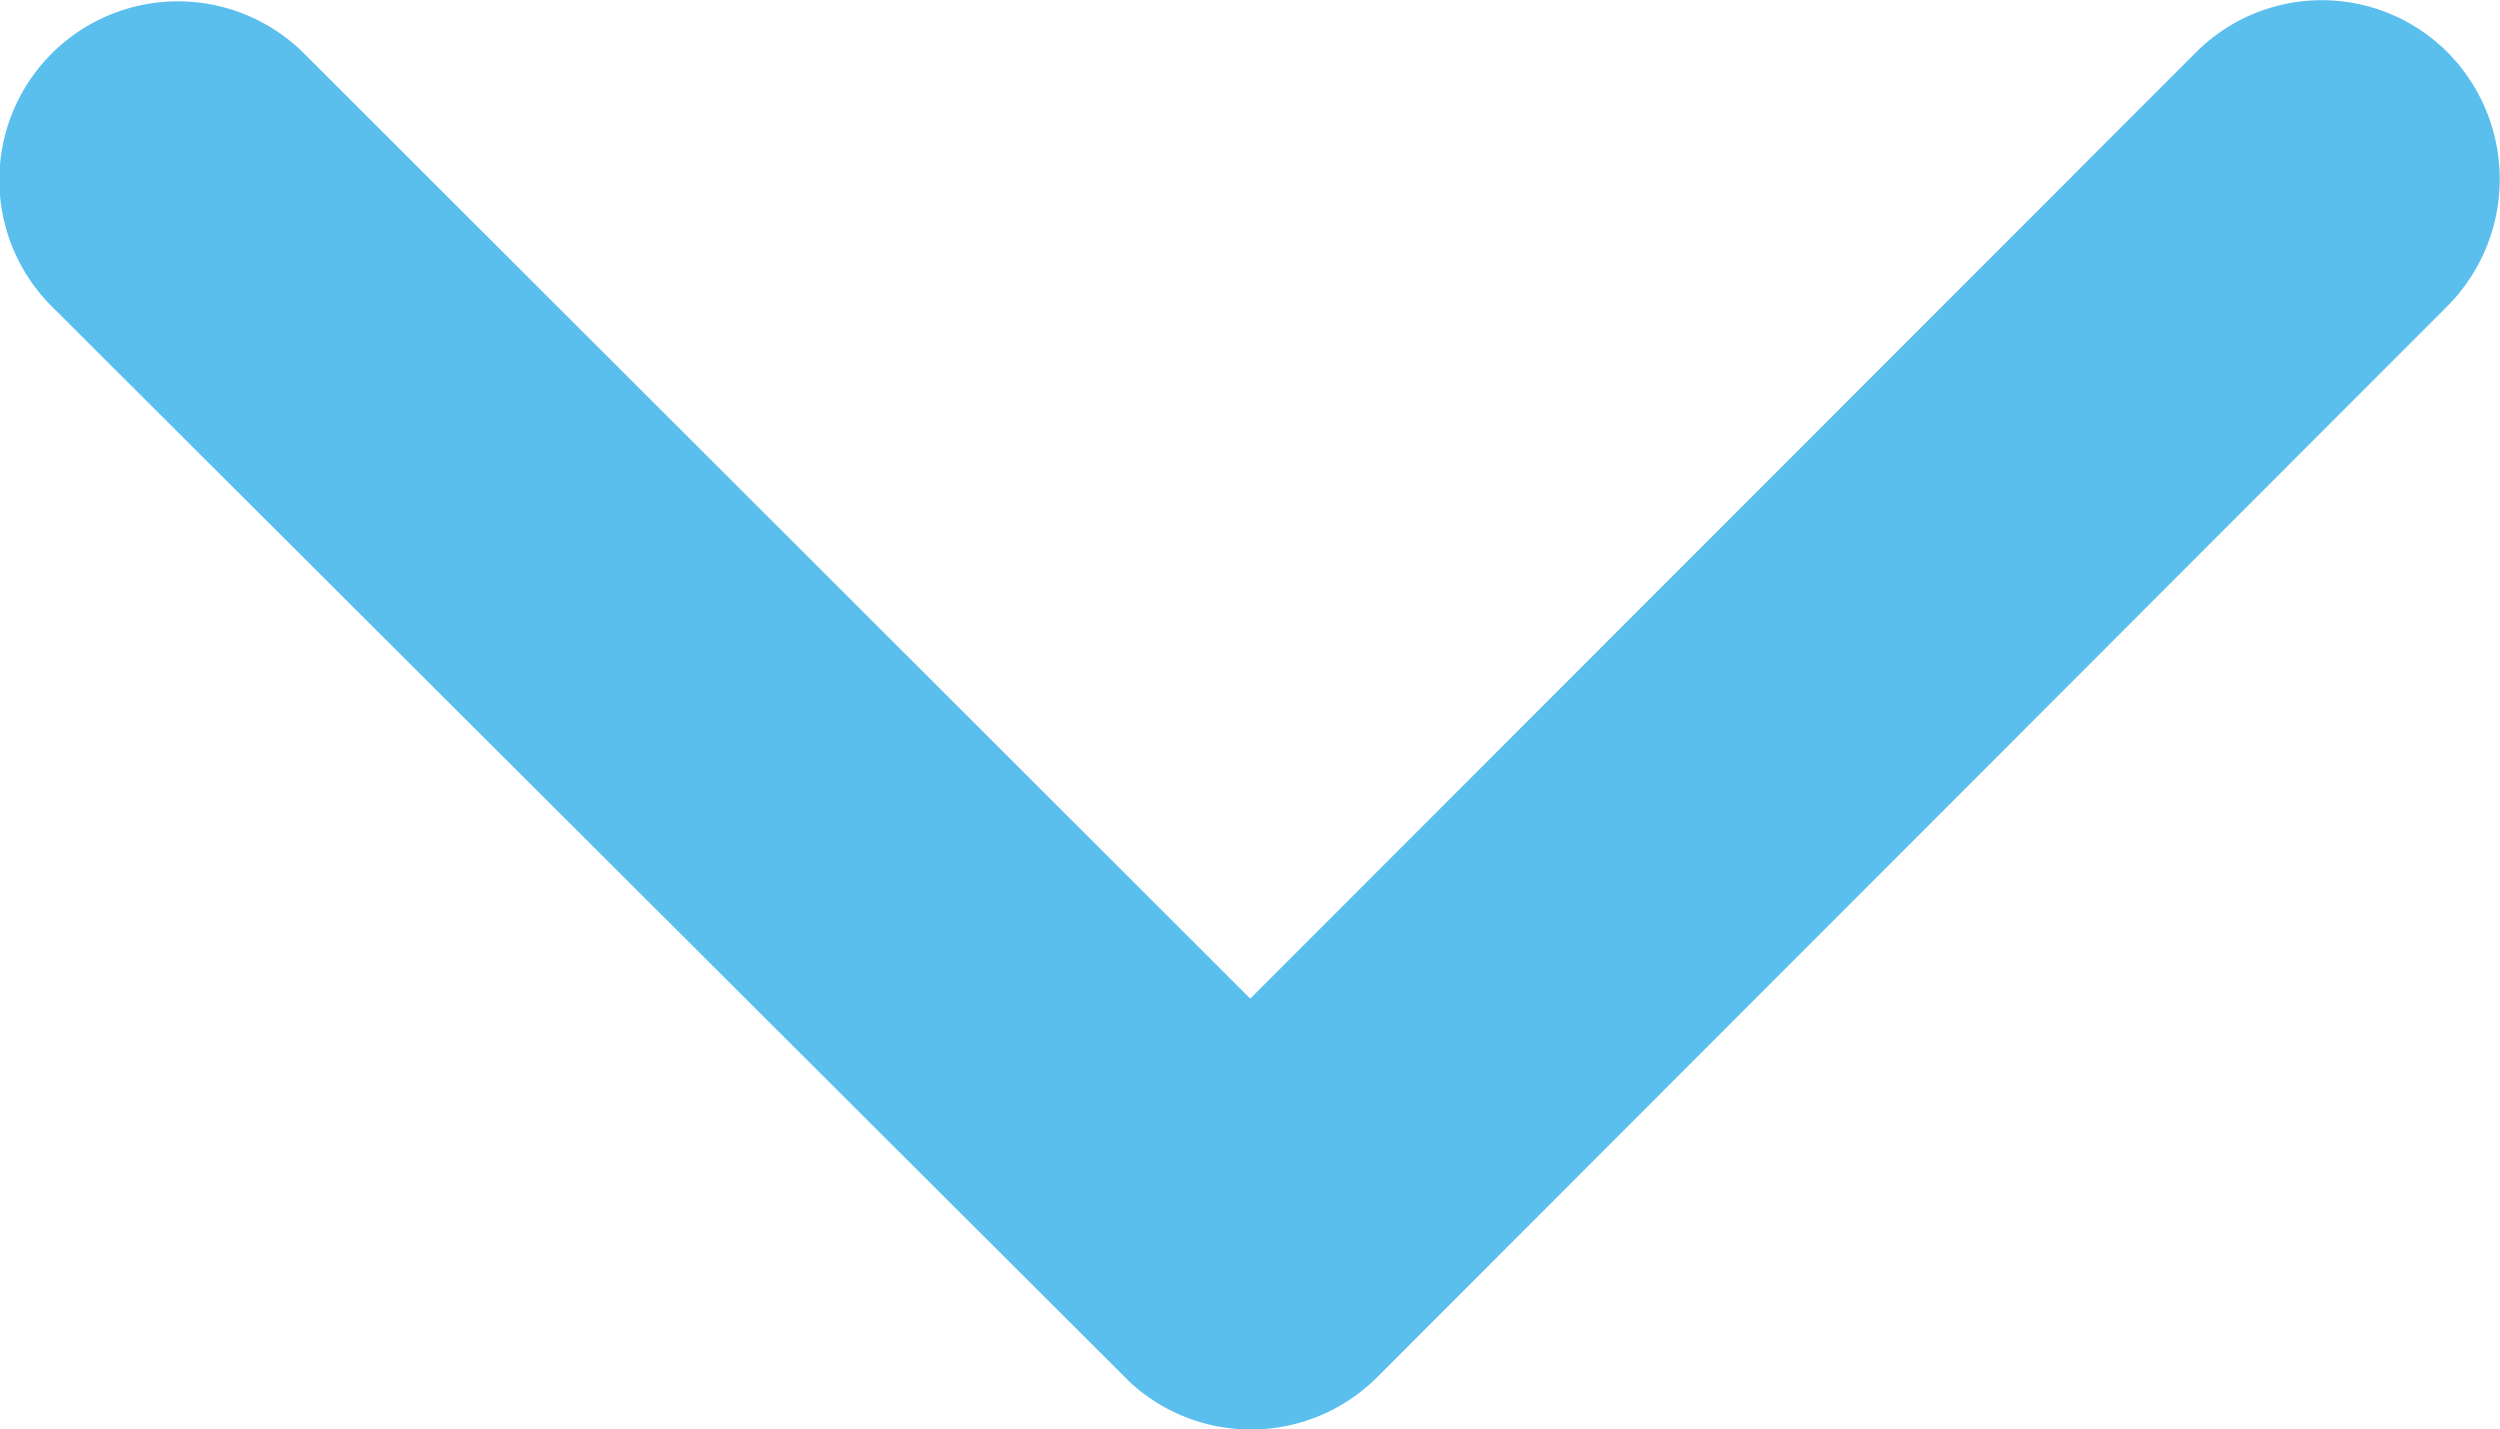 <svg xmlns="http://www.w3.org/2000/svg" width="9.308" height="5.322" viewBox="0 0 9.308 5.322">
  <path id="Icon_ionic-ios-arrow-down" data-name="Icon ionic-ios-arrow-down" d="M10.843,14.964l3.52-3.522a.662.662,0,0,1,.939,0,.671.671,0,0,1,0,.942l-3.988,3.991a.664.664,0,0,1-.917.019L6.381,12.387a.665.665,0,0,1,.939-.942Z" transform="translate(-6.188 -11.246)" fill="#5bbfee"/>
</svg>
